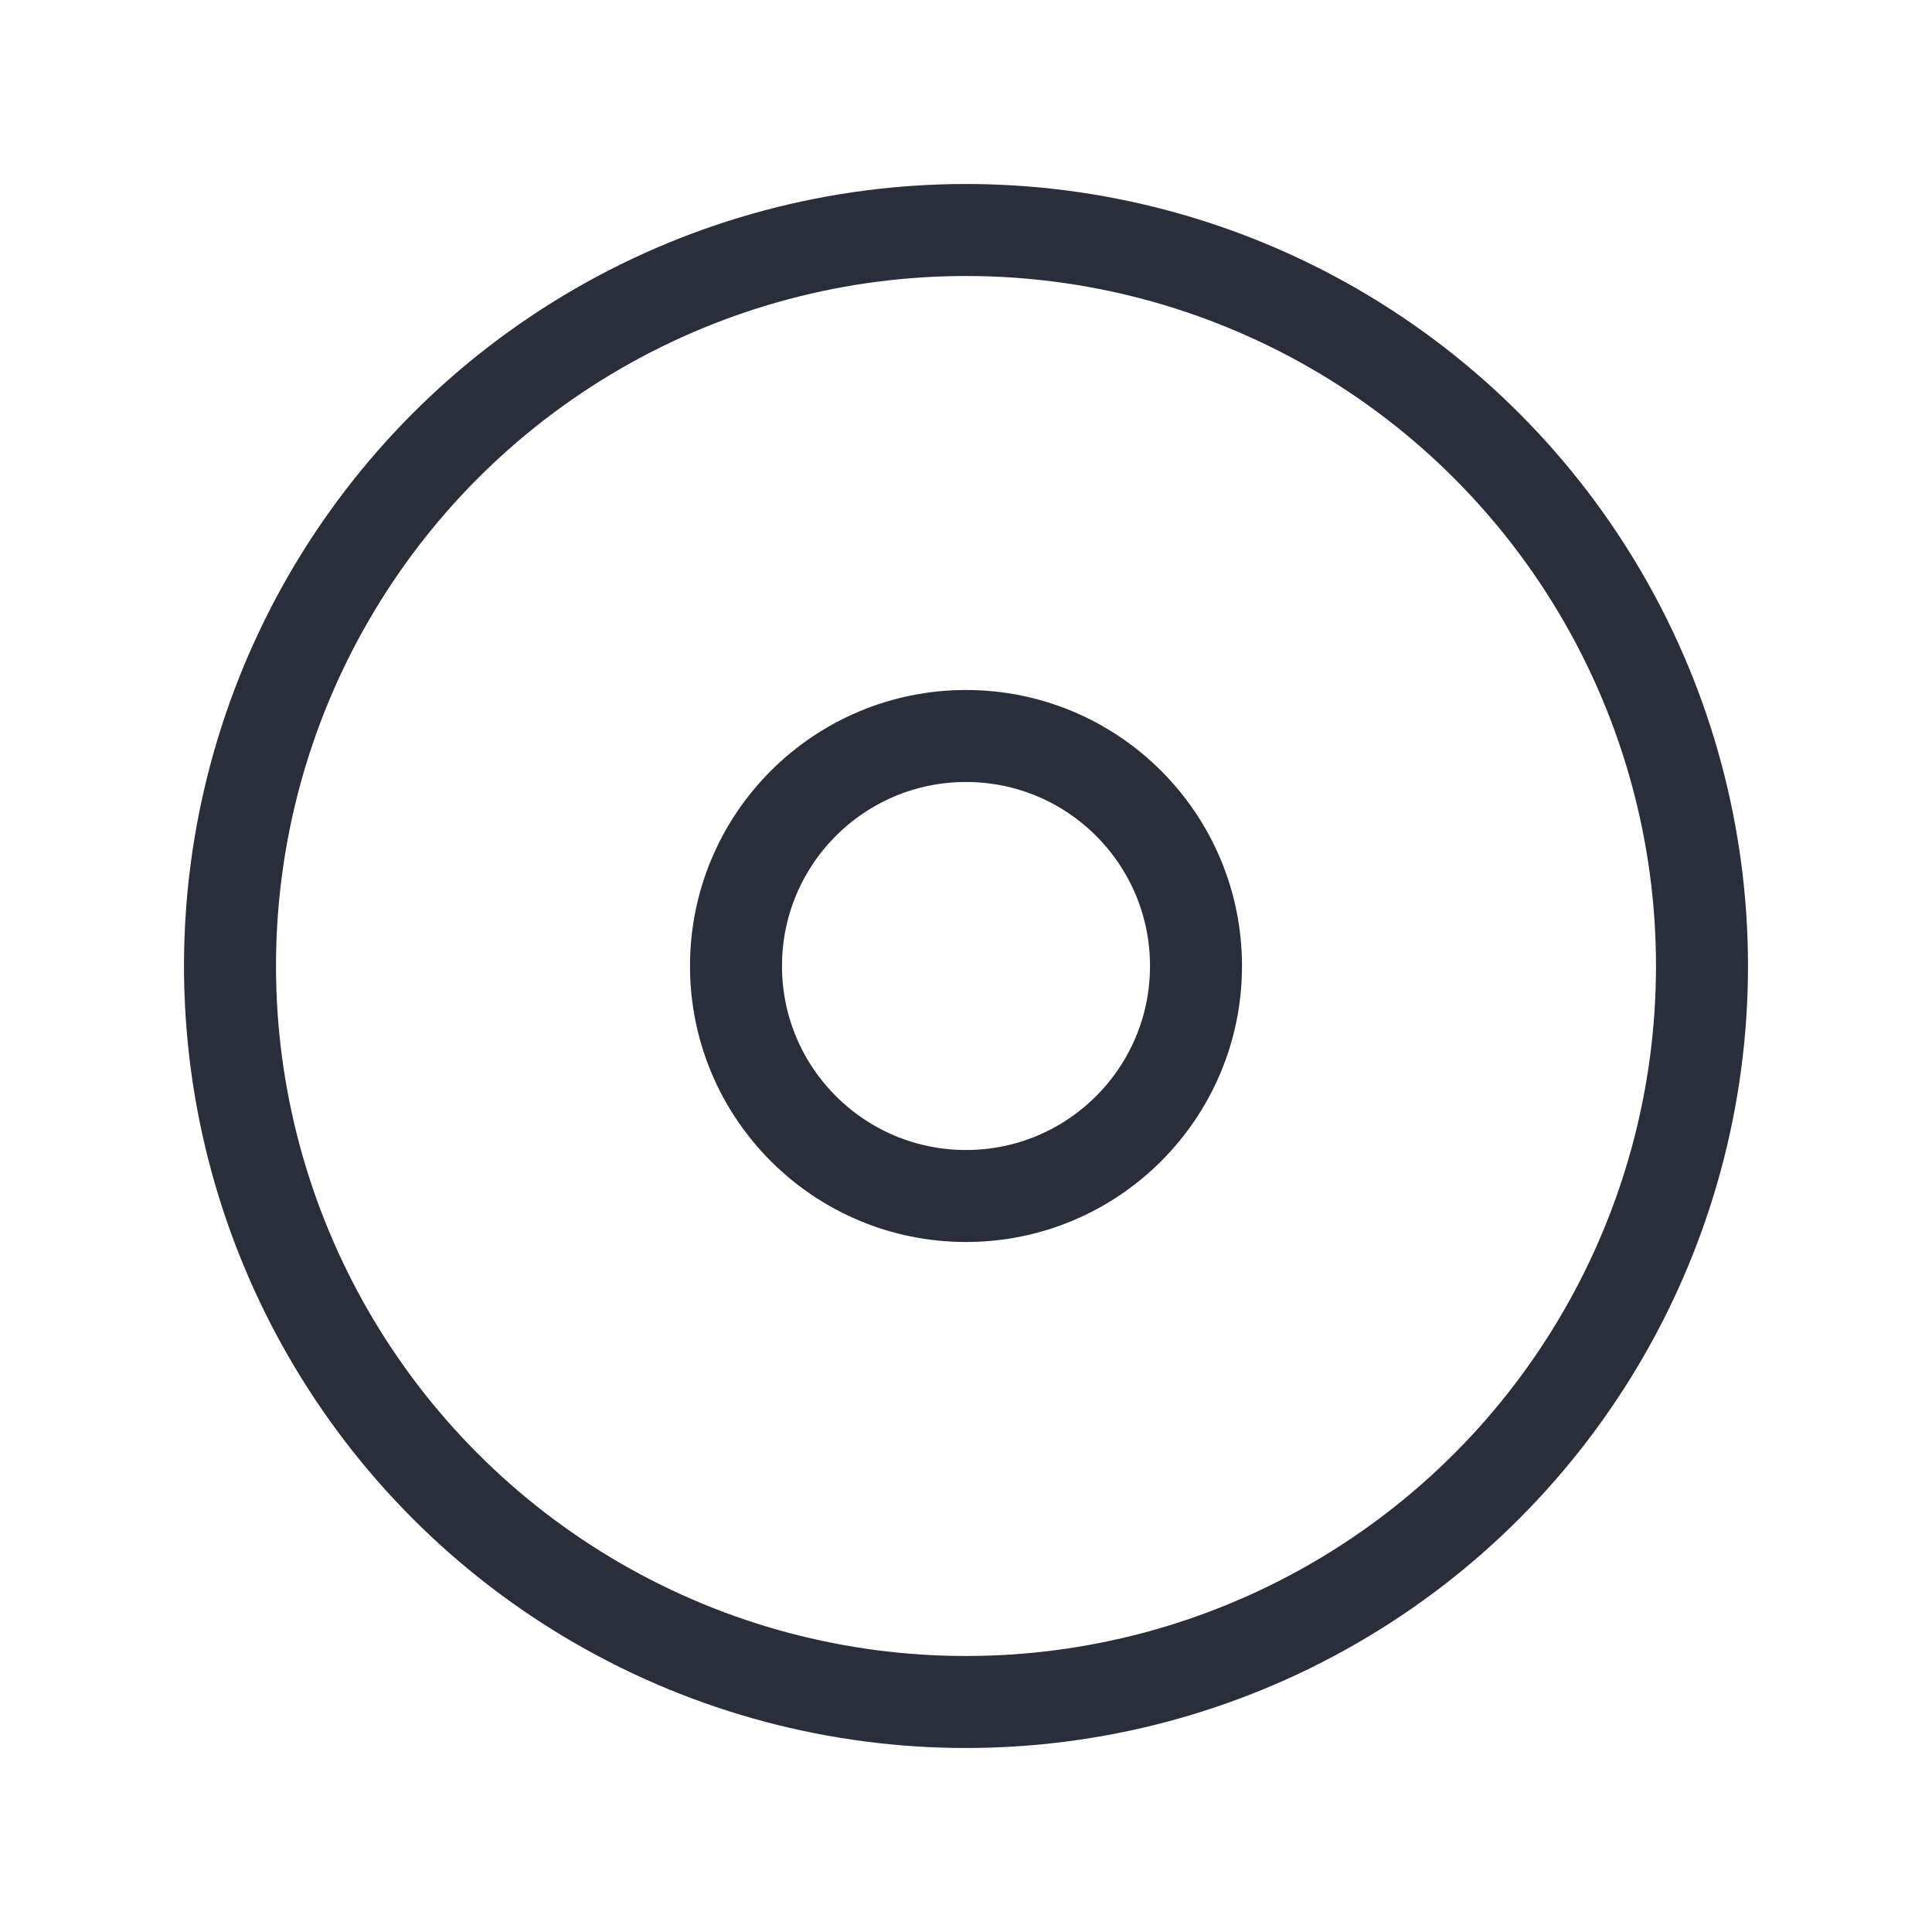 <svg height="21" viewBox="0 0 21 21" width="21" xmlns="http://www.w3.org/2000/svg">
    <g fill="none" fill-rule="evenodd" stroke="#2a2e3b" stroke-linecap="round" stroke-linejoin="round">
        <circle cx="10.5" cy="10.5" r="8"/>
        <circle cx="10.5" cy="10.5" r="2.5"/>
    </g>
</svg>